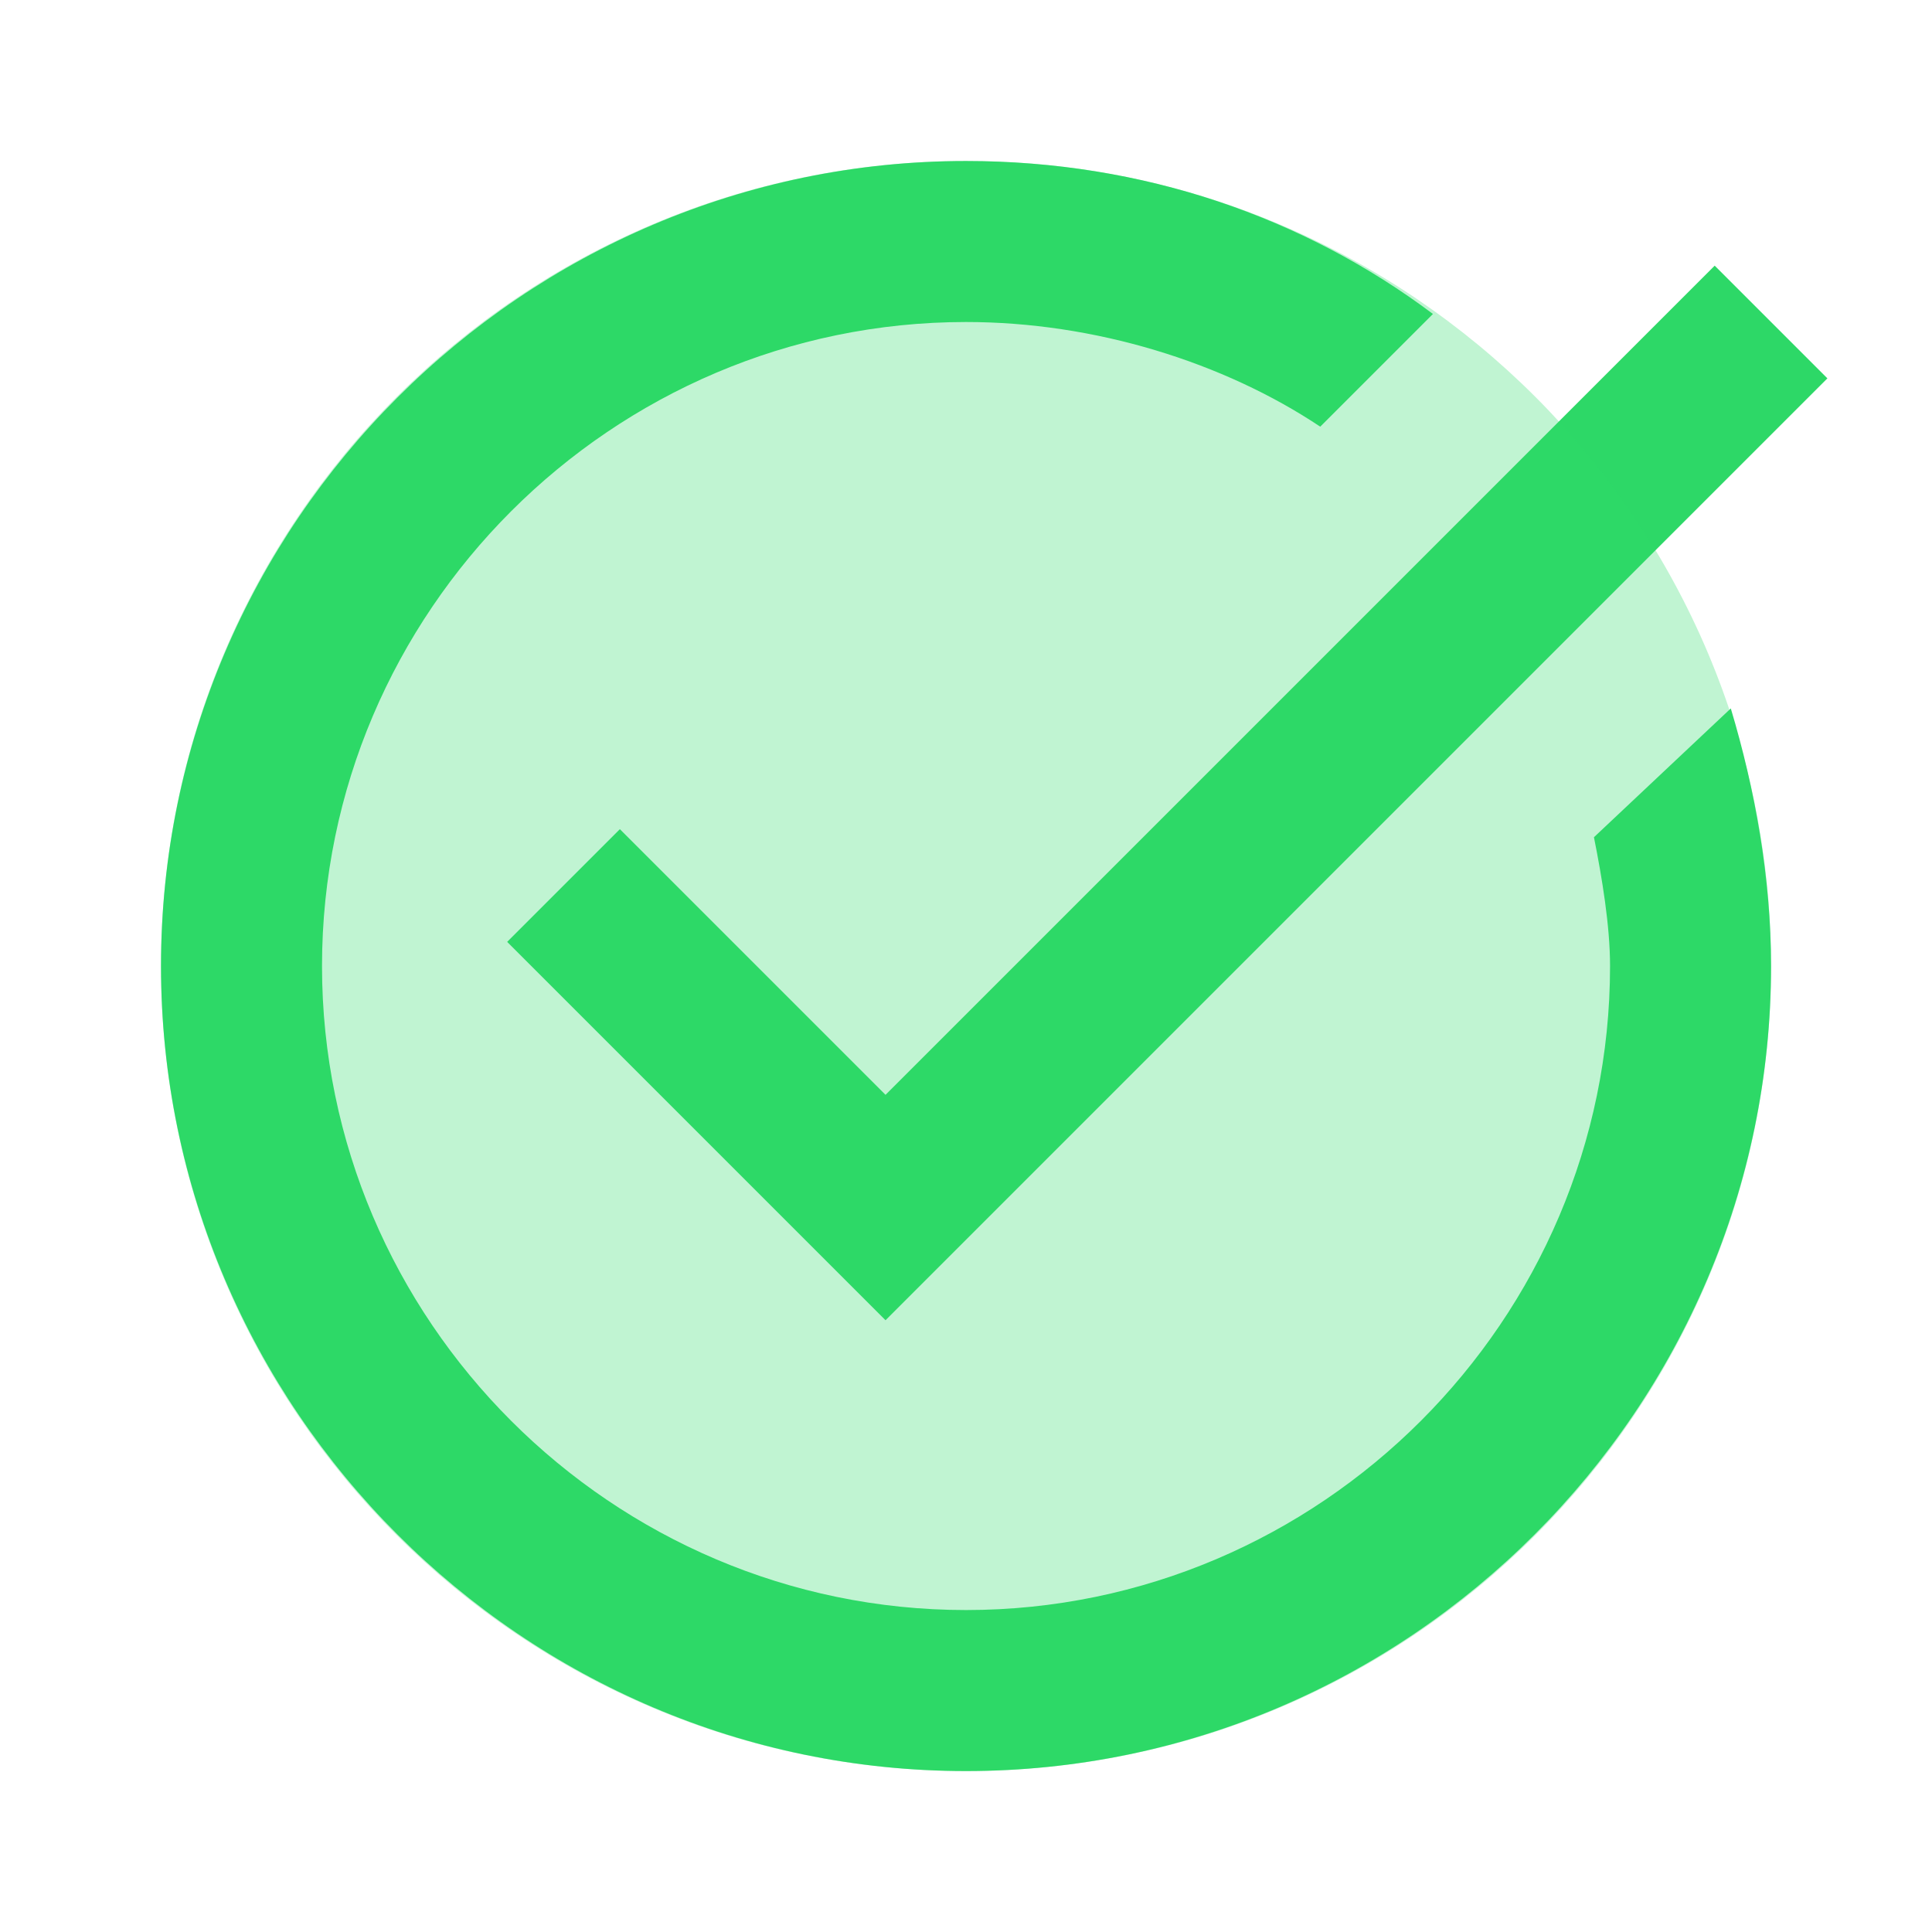 <svg xmlns="http://www.w3.org/2000/svg" xmlns:xlink="http://www.w3.org/1999/xlink" viewBox="0,0,256,256" width="15px" height="15px" fill-rule="nonzero"><g fill="#2dd867" fill-rule="nonzero" stroke="none" stroke-width="1" stroke-linecap="butt" stroke-linejoin="miter" stroke-miterlimit="10" stroke-dasharray="" stroke-dashoffset="0" font-family="none" font-weight="none" font-size="none" text-anchor="none" style="mix-blend-mode: normal"><g transform="scale(10.667,10.667)"><path d="M19.8,10.4c0.1,0.5 0.2,1.1 0.2,1.6c0,4.4 -3.6,8 -8,8c-4.4,0 -8,-3.6 -8,-8c0,-4.4 3.6,-8 8,-8c1.6,0 3.2,0.5 4.4,1.3l1.4,-1.4c-1.6,-1.2 -3.6,-1.9 -5.8,-1.9c-5.5,0 -10,4.5 -10,10c0,5.5 4.5,10 10,10c5.5,0 10,-4.5 10,-10c0,-1.1 -0.2,-2.2 -0.5,-3.2z"></path><path d="M11,16.4l-4.7,-4.7l1.4,-1.4l3.3,3.3l10.3,-10.3l1.4,1.4z"></path><path d="M12,2c-5.523,0 -10,4.477 -10,10c0,5.523 4.477,10 10,10c5.523,0 10,-4.477 10,-10c0,-5.523 -4.477,-10 -10,-10z" opacity="0.3"></path></g></g></svg>